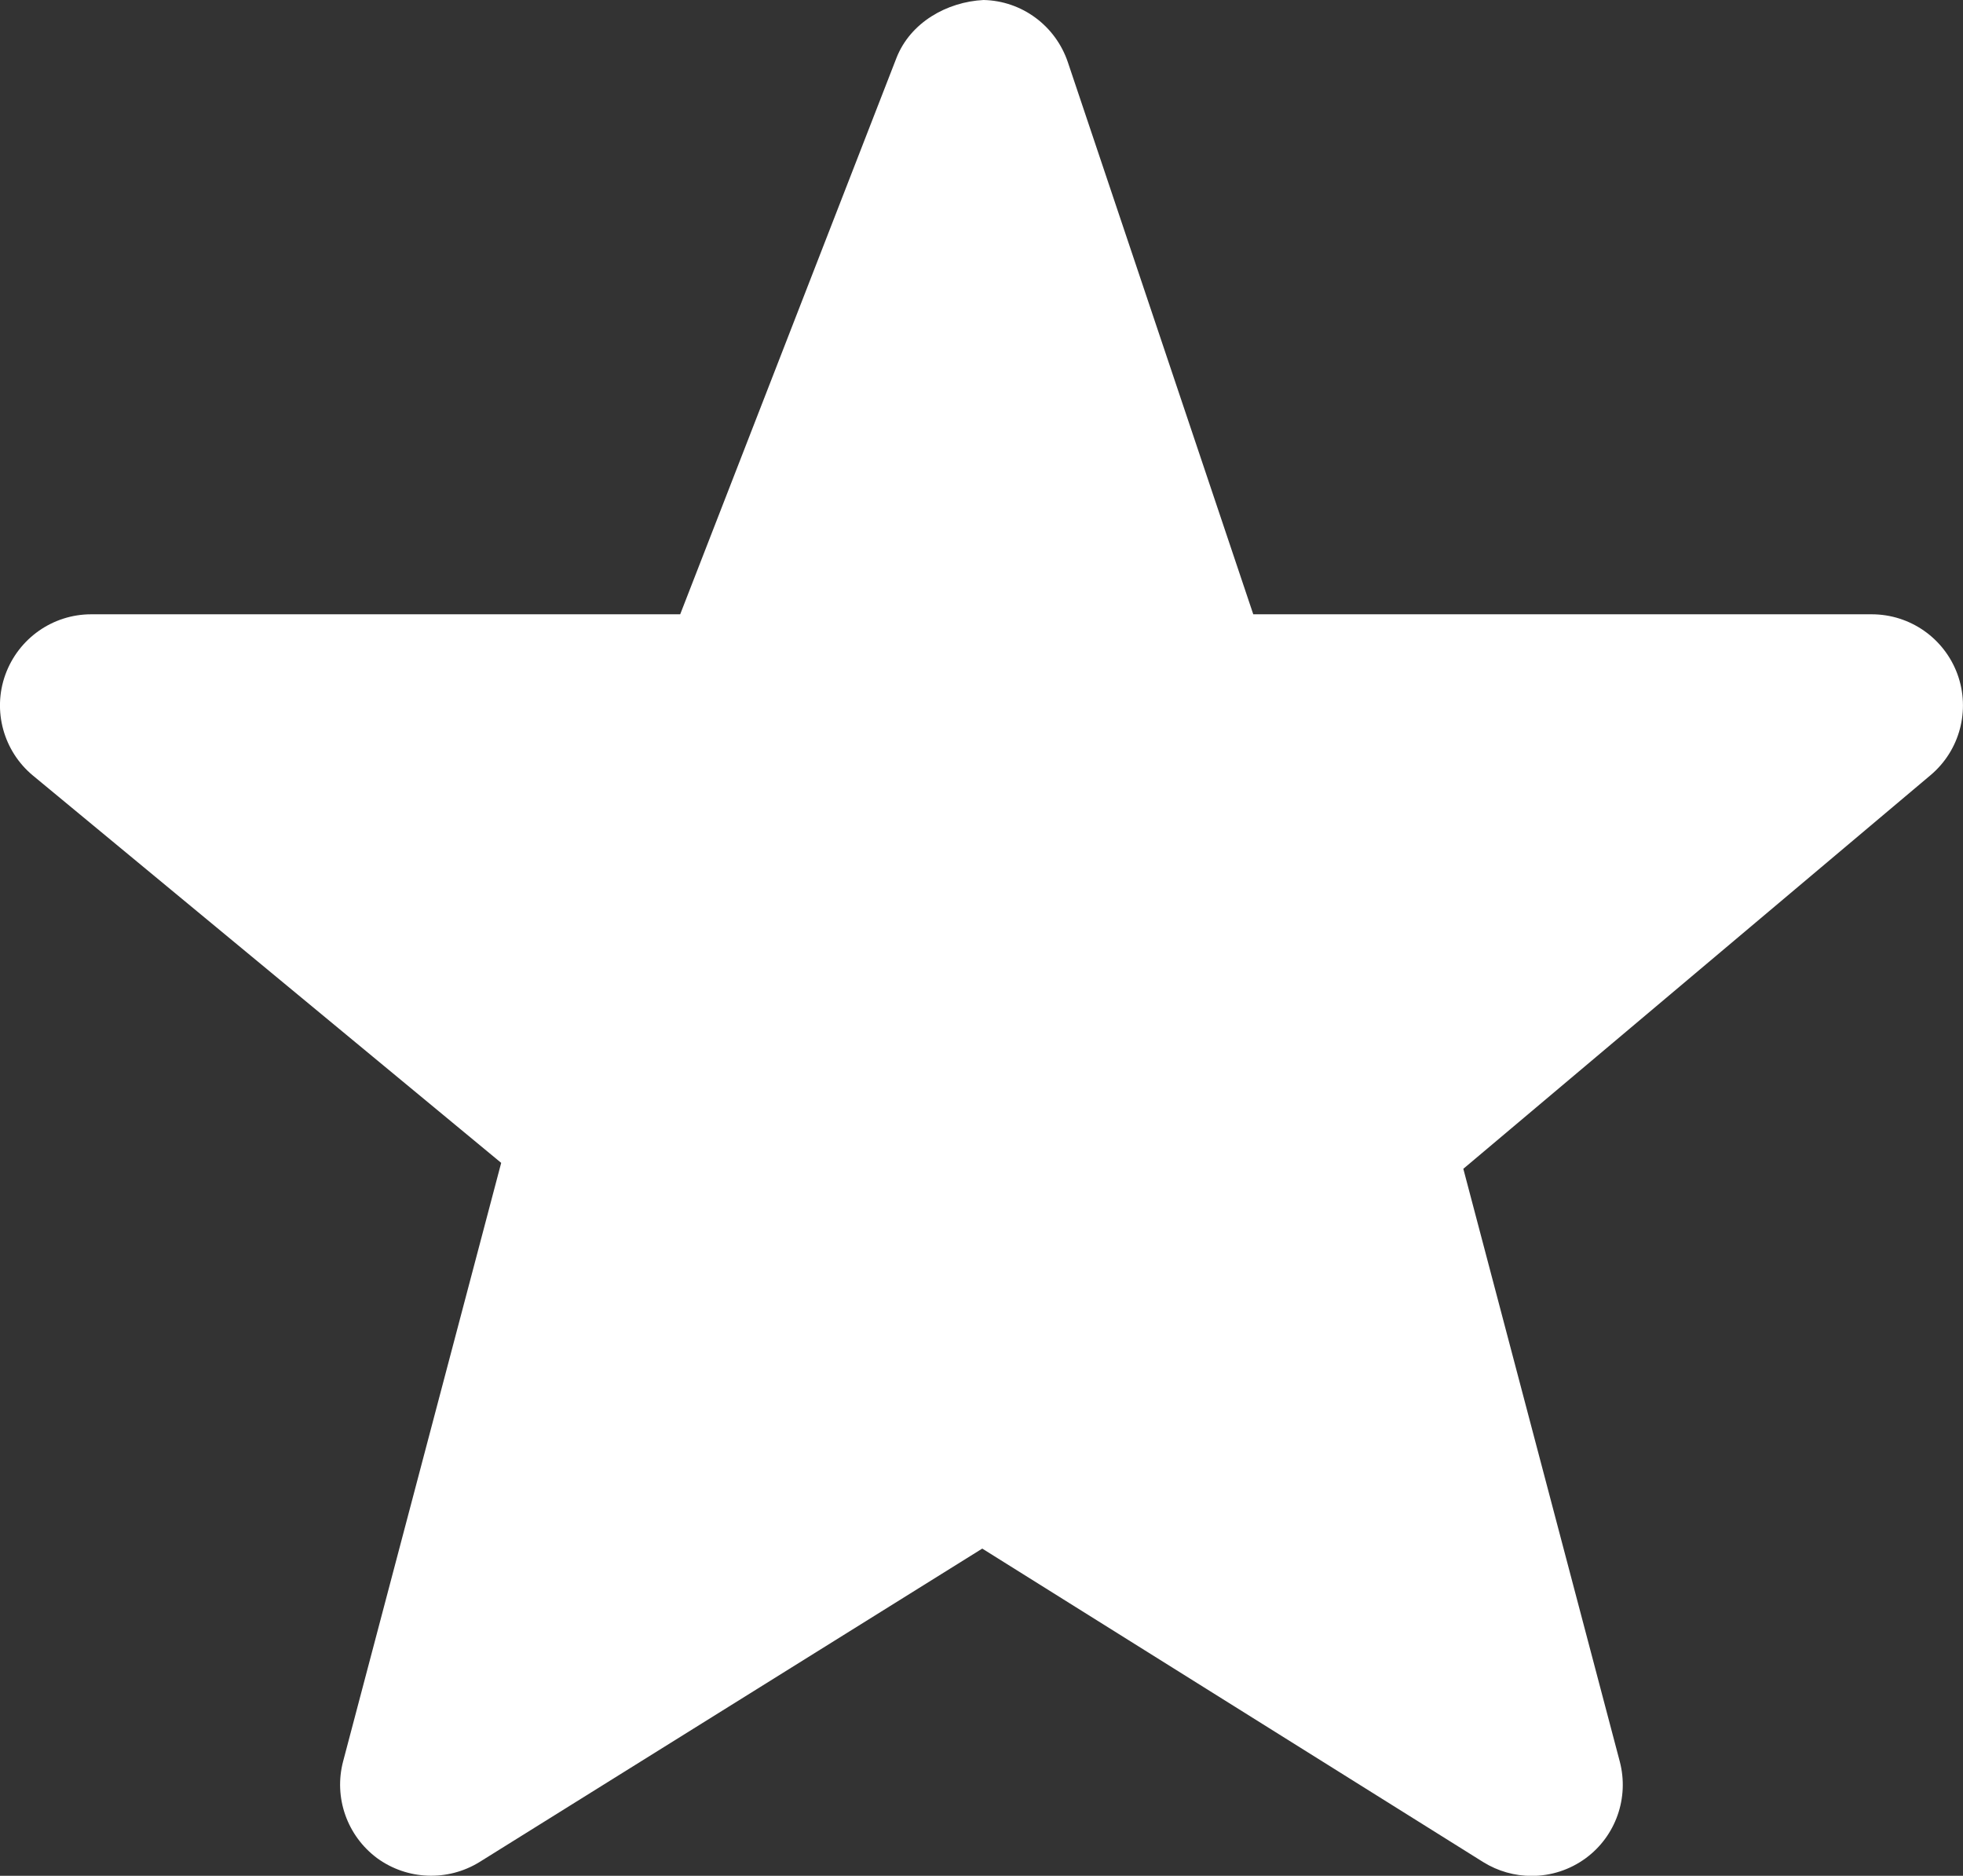 <?xml version="1.0" encoding="utf-8"?>
<!-- Generator: Adobe Illustrator 17.0.2, SVG Export Plug-In . SVG Version: 6.00 Build 0)  -->
<!DOCTYPE svg PUBLIC "-//W3C//DTD SVG 1.1//EN" "http://www.w3.org/Graphics/SVG/1.1/DTD/svg11.dtd">
<svg version="1.1" id="Layer_1" xmlns="http://www.w3.org/2000/svg" xmlns:xlink="http://www.w3.org/1999/xlink" x="0px" y="0px"
	 width="16.877px" height="16.126px" viewBox="0 0 16.877 16.126" enable-background="new 0 0 16.877 16.126" xml:space="preserve">
<rect x="0" y="0" width="16.877" height="16.126" fill="#333333" stroke="none"/>
<path fill="#FFFFFF" d="M16.829,5.795c-0.114-0.309-0.407-0.514-0.737-0.514h-5.317L9.181,0.535C9.075,0.221,8.786,0.007,8.456,0
	C8.142,0.016,7.827,0.192,7.707,0.499L5.848,5.281H0.784c-0.33,0-0.625,0.207-0.738,0.519C-0.066,6.11,0.03,6.458,0.284,6.668
	l4.025,3.329L2.95,15.142c-0.082,0.311,0.034,0.64,0.292,0.832c0.259,0.189,0.607,0.202,0.88,0.034l4.323-2.695l4.307,2.695
	c0.127,0.079,0.272,0.119,0.416,0.119c0.164,0,0.327-0.051,0.465-0.152c0.259-0.19,0.375-0.52,0.293-0.832l-1.345-5.095l4.017-3.384
	C16.85,6.452,16.942,6.105,16.829,5.795z"/>
</svg>
